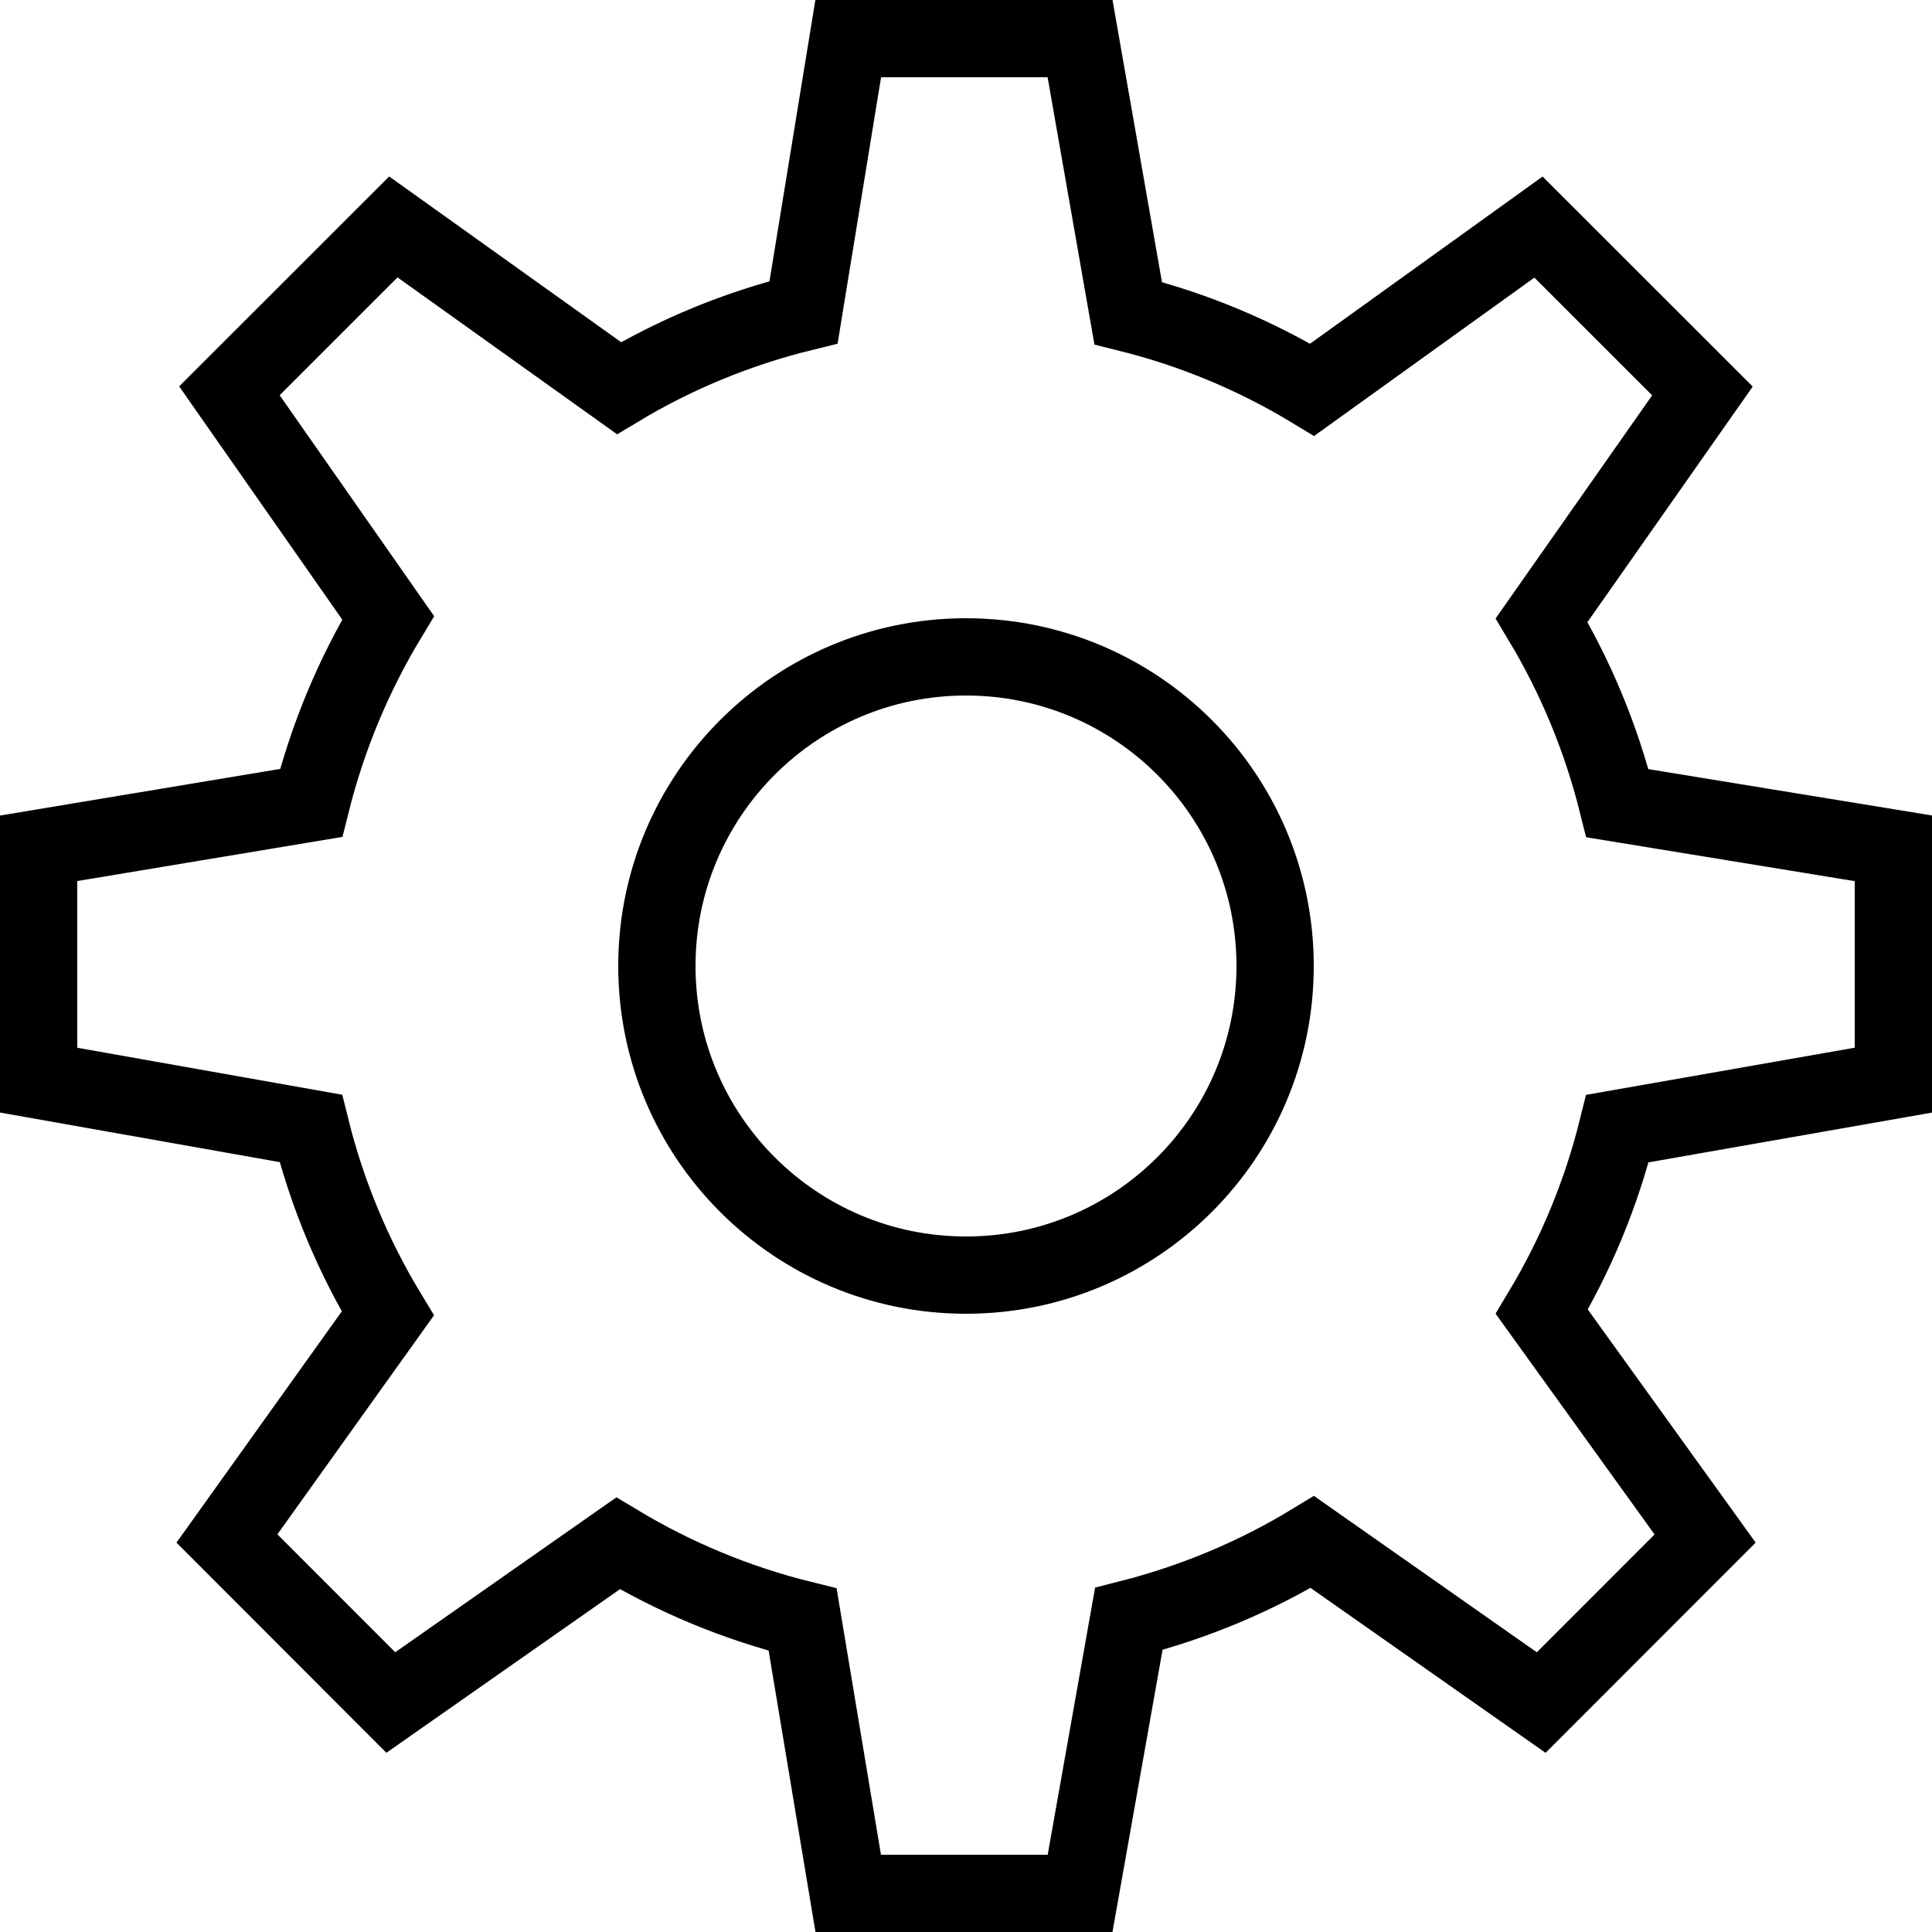 <?xml version="1.0" encoding="utf-8"?>
<!-- Generator: Adobe Illustrator 16.0.0, SVG Export Plug-In . SVG Version: 6.00 Build 0)  -->
<!DOCTYPE svg PUBLIC "-//W3C//DTD SVG 1.1//EN" "http://www.w3.org/Graphics/SVG/1.1/DTD/svg11.dtd">
<svg version="1.1" id="Layer_1" xmlns="http://www.w3.org/2000/svg" xmlns:xlink="http://www.w3.org/1999/xlink" x="0px" y="0px"
	 width="50px" height="50px" viewBox="0 0 50 50" enable-background="new 0 0 50 50" xml:space="preserve">

<path fill="none" stroke="#000000" stroke-width="2" stroke-linecap="round" stroke-miterlimit="10" d="M49,27.954v-6l-7.141-1.167
	c-0.423-1.691-1.087-3.281-1.962-4.737l4.162-5.932l-4.243-4.241l-5.856,4.21c-1.46-0.884-3.06-1.558-4.763-1.982l-1.245-7.106h-6
	l-1.156,7.083c-1.704,0.418-3.313,1.083-4.777,1.963L10.18,5.873l-4.243,4.241l4.107,5.874c-0.888,1.47-1.563,3.077-1.992,4.792
	L1,21.954v6l7.044,1.249c0.425,1.711,1.101,3.318,1.992,4.79l-4.163,5.823l4.241,4.245l5.881-4.119
	c1.468,0.882,3.073,1.552,4.777,1.973l1.18,7.087h6l1.261-7.105c1.695-0.43,3.297-1.105,4.751-1.99l5.922,4.155l4.242-4.245
	l-4.227-5.87c0.875-1.456,1.539-3.048,1.958-4.739L49,27.954z M25,33c-4.418,0-8-3.582-8-8s3.582-8,8-8s8,3.582,8,8S29.418,33,25,33
	z"/>
</svg>
